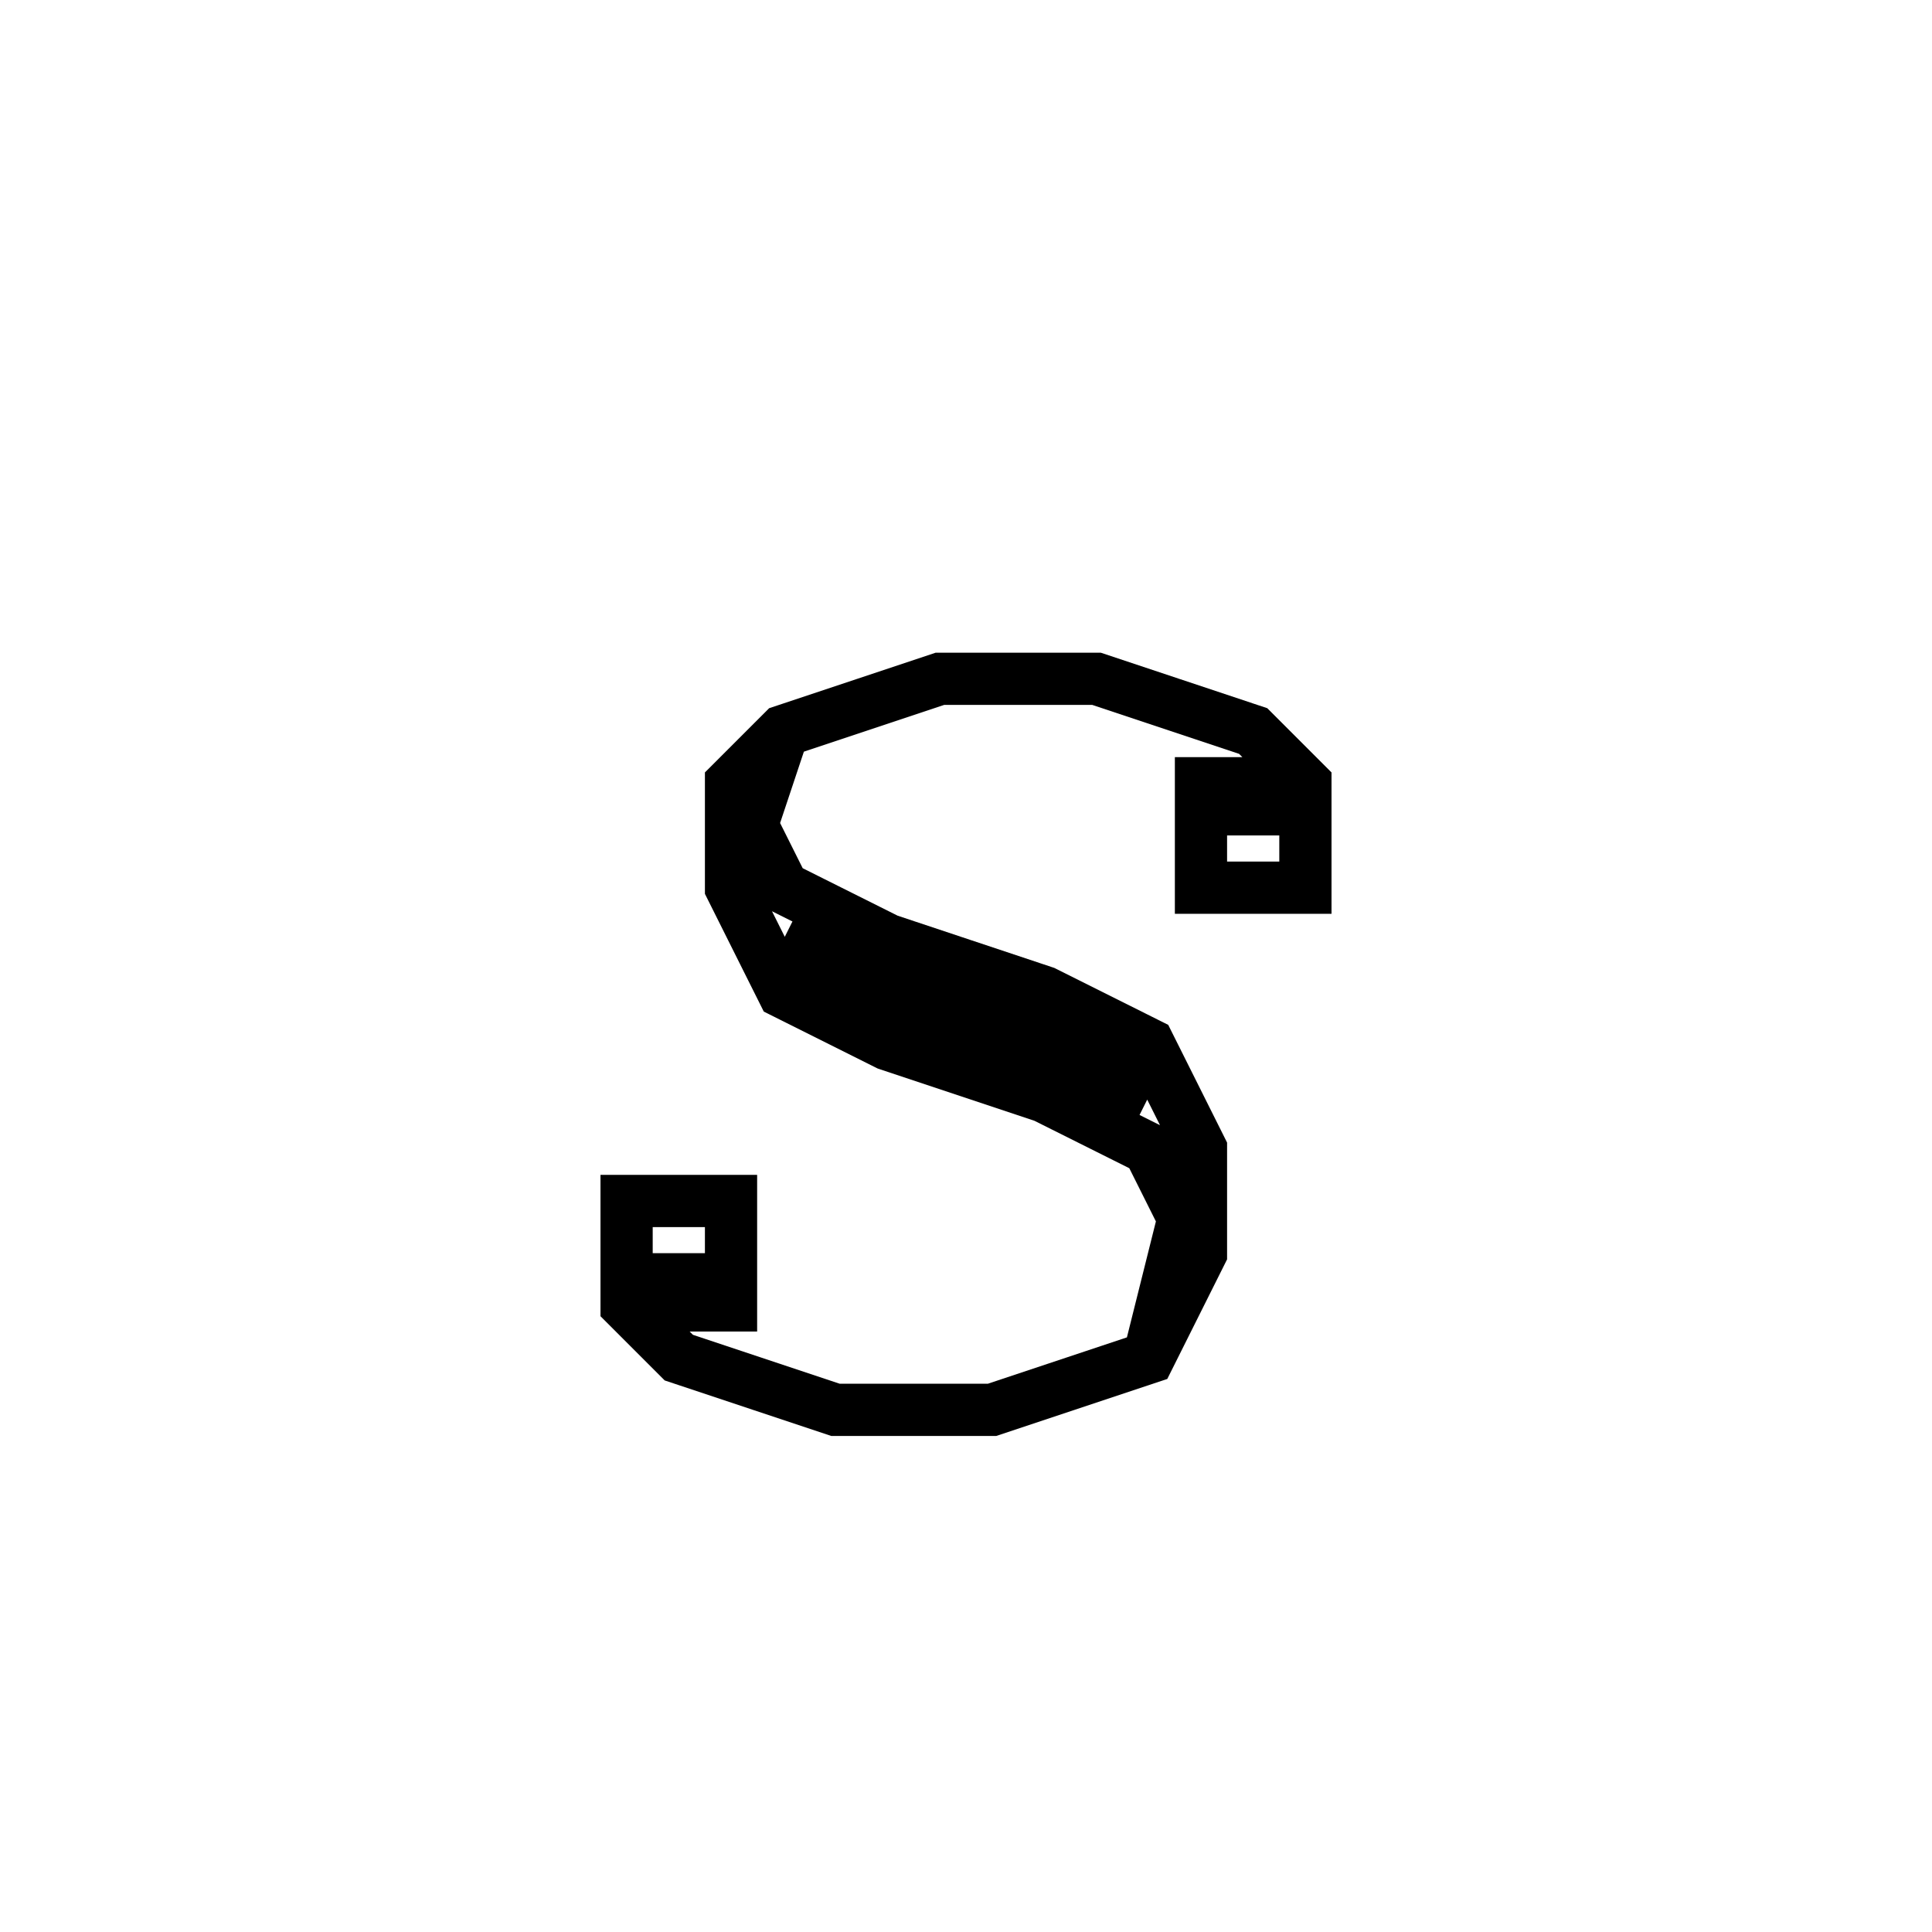 <svg xmlns='http://www.w3.org/2000/svg' 
xmlns:xlink='http://www.w3.org/1999/xlink' 
viewBox = '-18 -18 37 37' >
<path d = '
	M 6, -2
	L 6, -3
	L 5, -3
	L 5, -1
	L 7, -1
	L 7, -3
	L 6, -4
	L 3, -5
	L 0, -5
	L -3, -4
	L -4, -3
	L -4, -1
	L -3, 1
	L -1, 2
	L 2, 3
	L 4, 4
	L 5, 6

	M -3, -4
	L -4, -1

	M -3, 0
	L -1, 1
	L 2, 2
	L 4, 3

	M 5, 4
	L 4, 8

	M -4, -3
	L -3, -1
	L -1, 0
	L 2, 1
	L 4, 2
	L 5, 4
	L 5, 6
	L 4, 8
	L 1, 9
	L -2, 9
	L -5, 8
	L -6, 7
	L -6, 5
	L -4, 5
	L -4, 7
	L -5, 7
	L -5, 6

' fill='none' stroke='black' />
</svg>